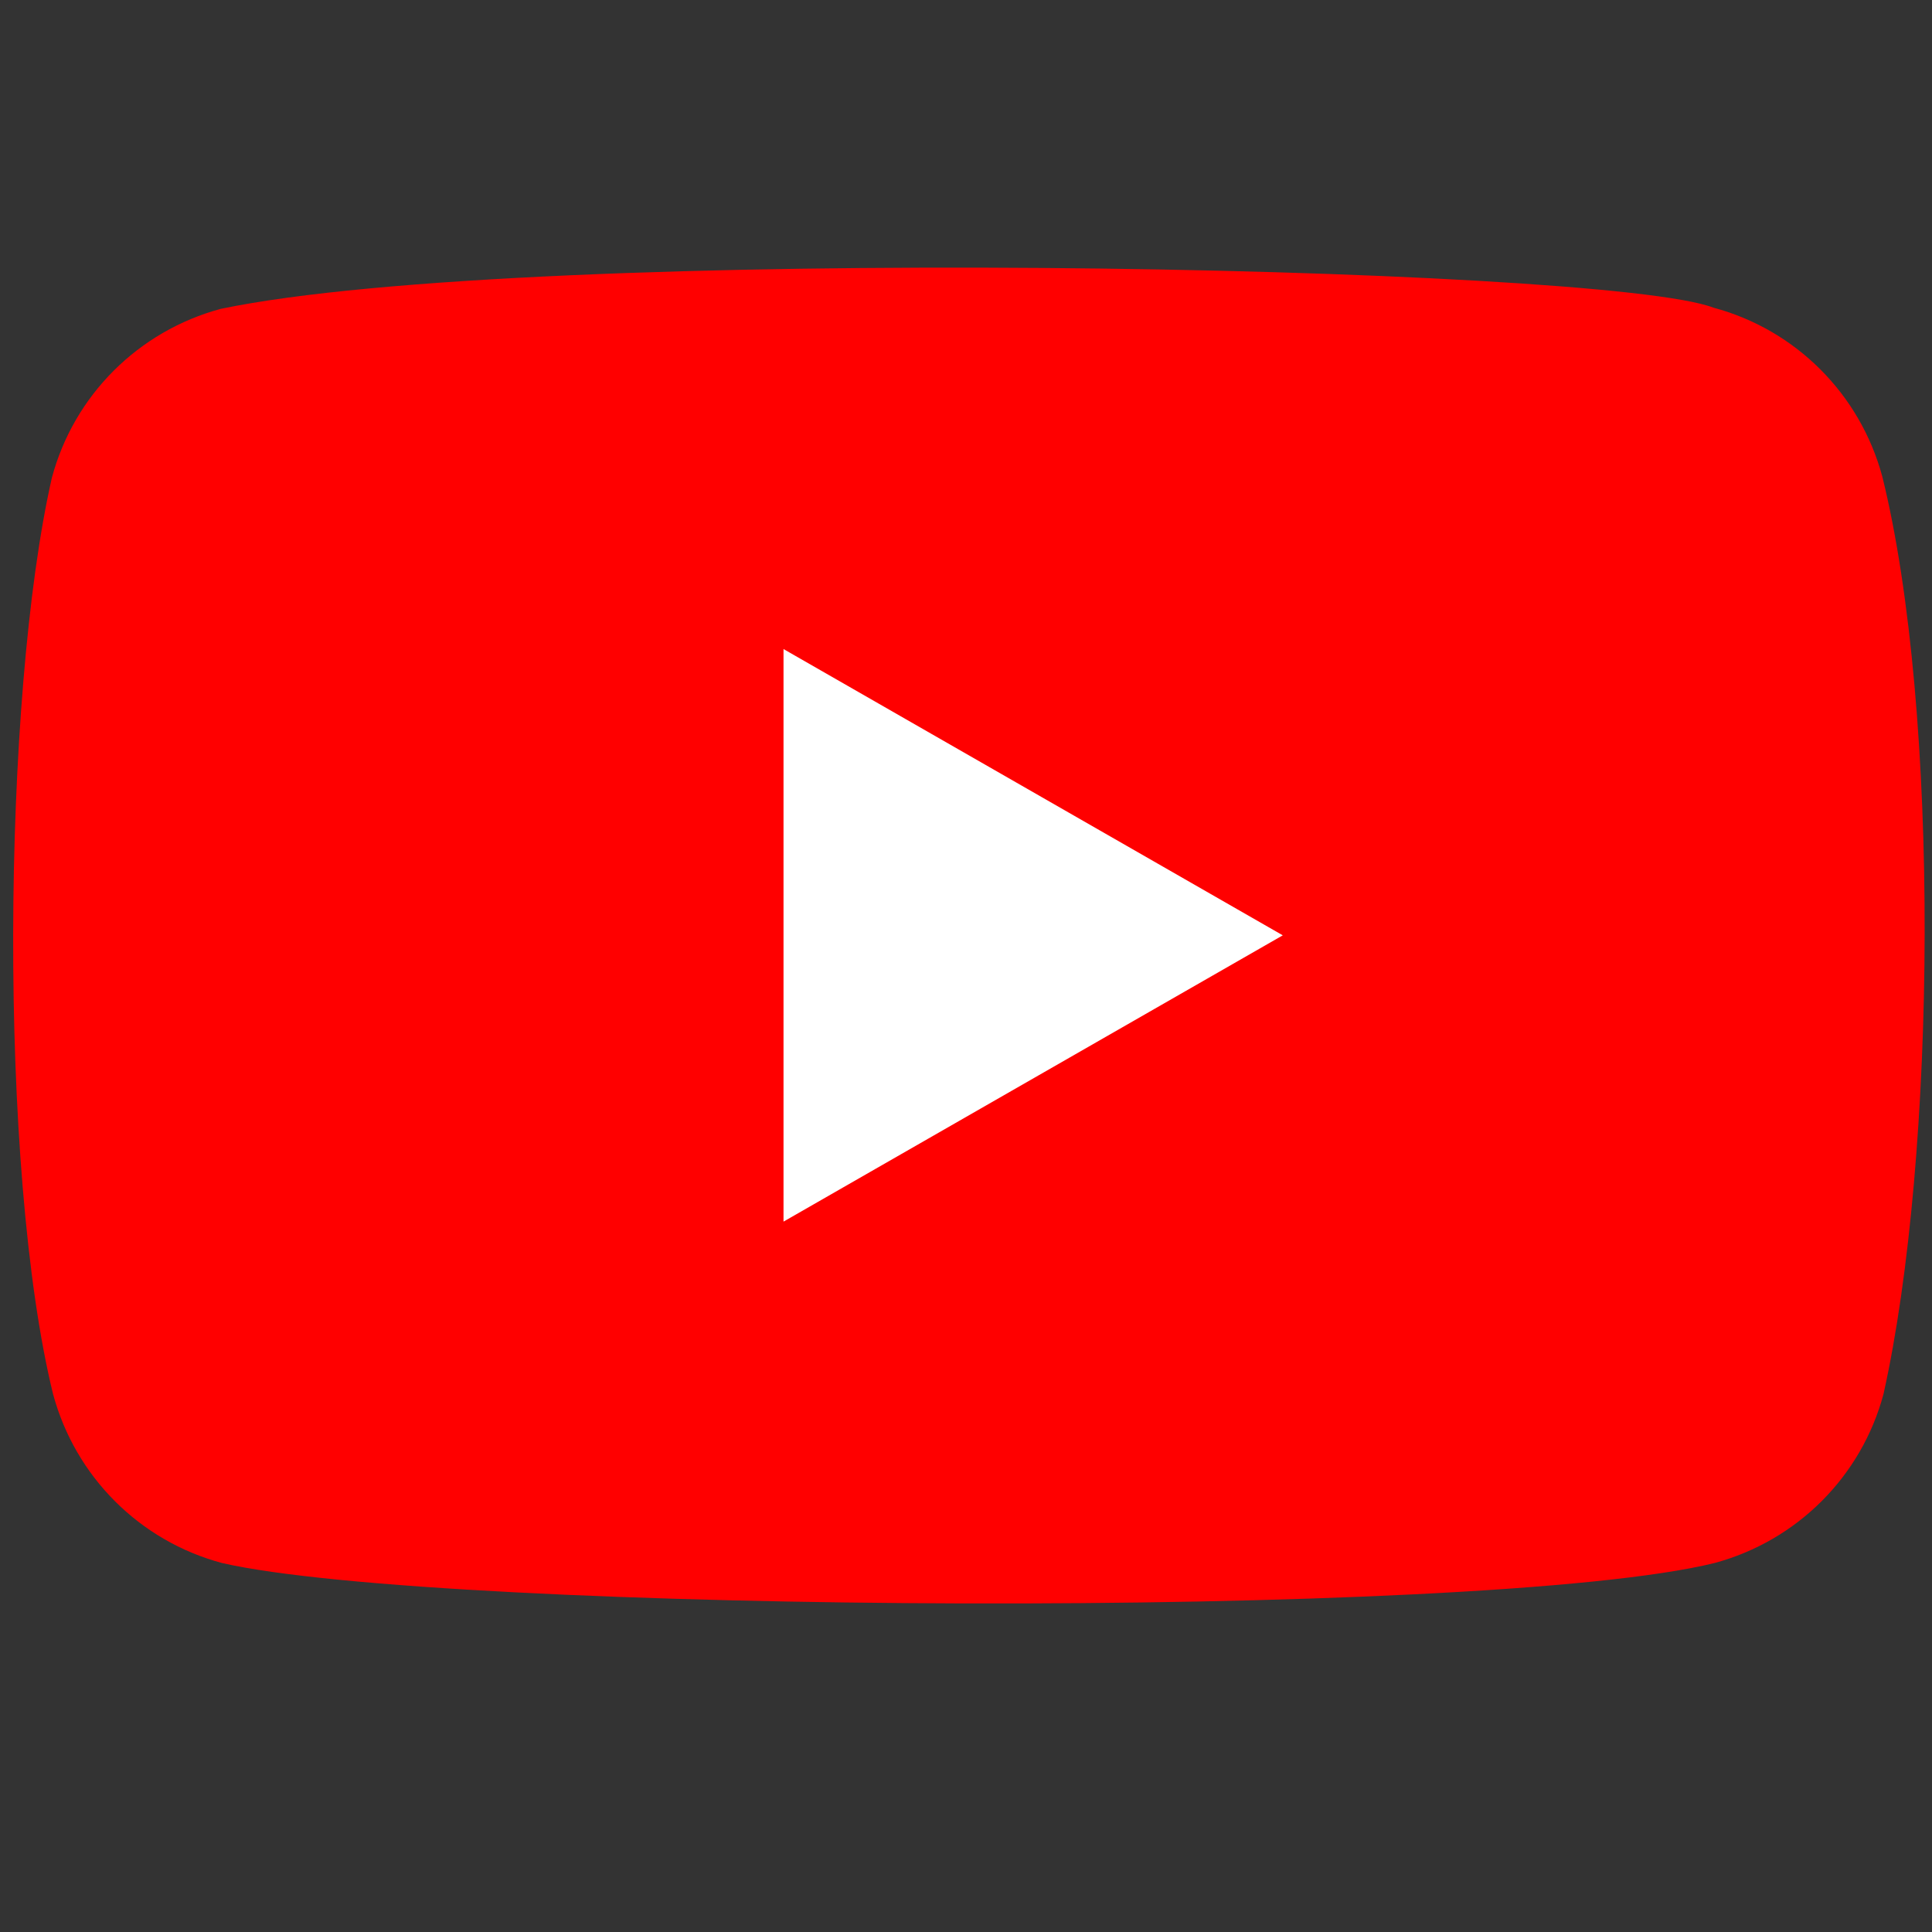 <svg width="13" height="13" version="1.1" viewBox="0 0 11.466 11.466" xmlns="http://www.w3.org/2000/svg"><rect x="0" y="0" width="11.466" height="11.466" fill="#333333" stroke="none"/><path d="m11.171 2.828c-0.132-0.489-0.513-0.871-1.002-1.002-0.656-0.253-7.014-0.378-8.859 0.007-0.489 0.132-0.871 0.513-1.002 1.002-0.296 1.3-0.319 4.11 0.007 5.439 0.132 0.489 0.513 0.871 1.002 1.002 1.3 0.299 7.479 0.341 8.859 0 0.489-0.132 0.871-0.513 1.002-1.002 0.316-1.416 0.338-4.052-0.007-5.446z" fill="#f00" stroke-width=".073"/><path d="m7.613 5.551-2.963-1.699v3.398z" fill="#fff" stroke-width=".073"/></svg>
